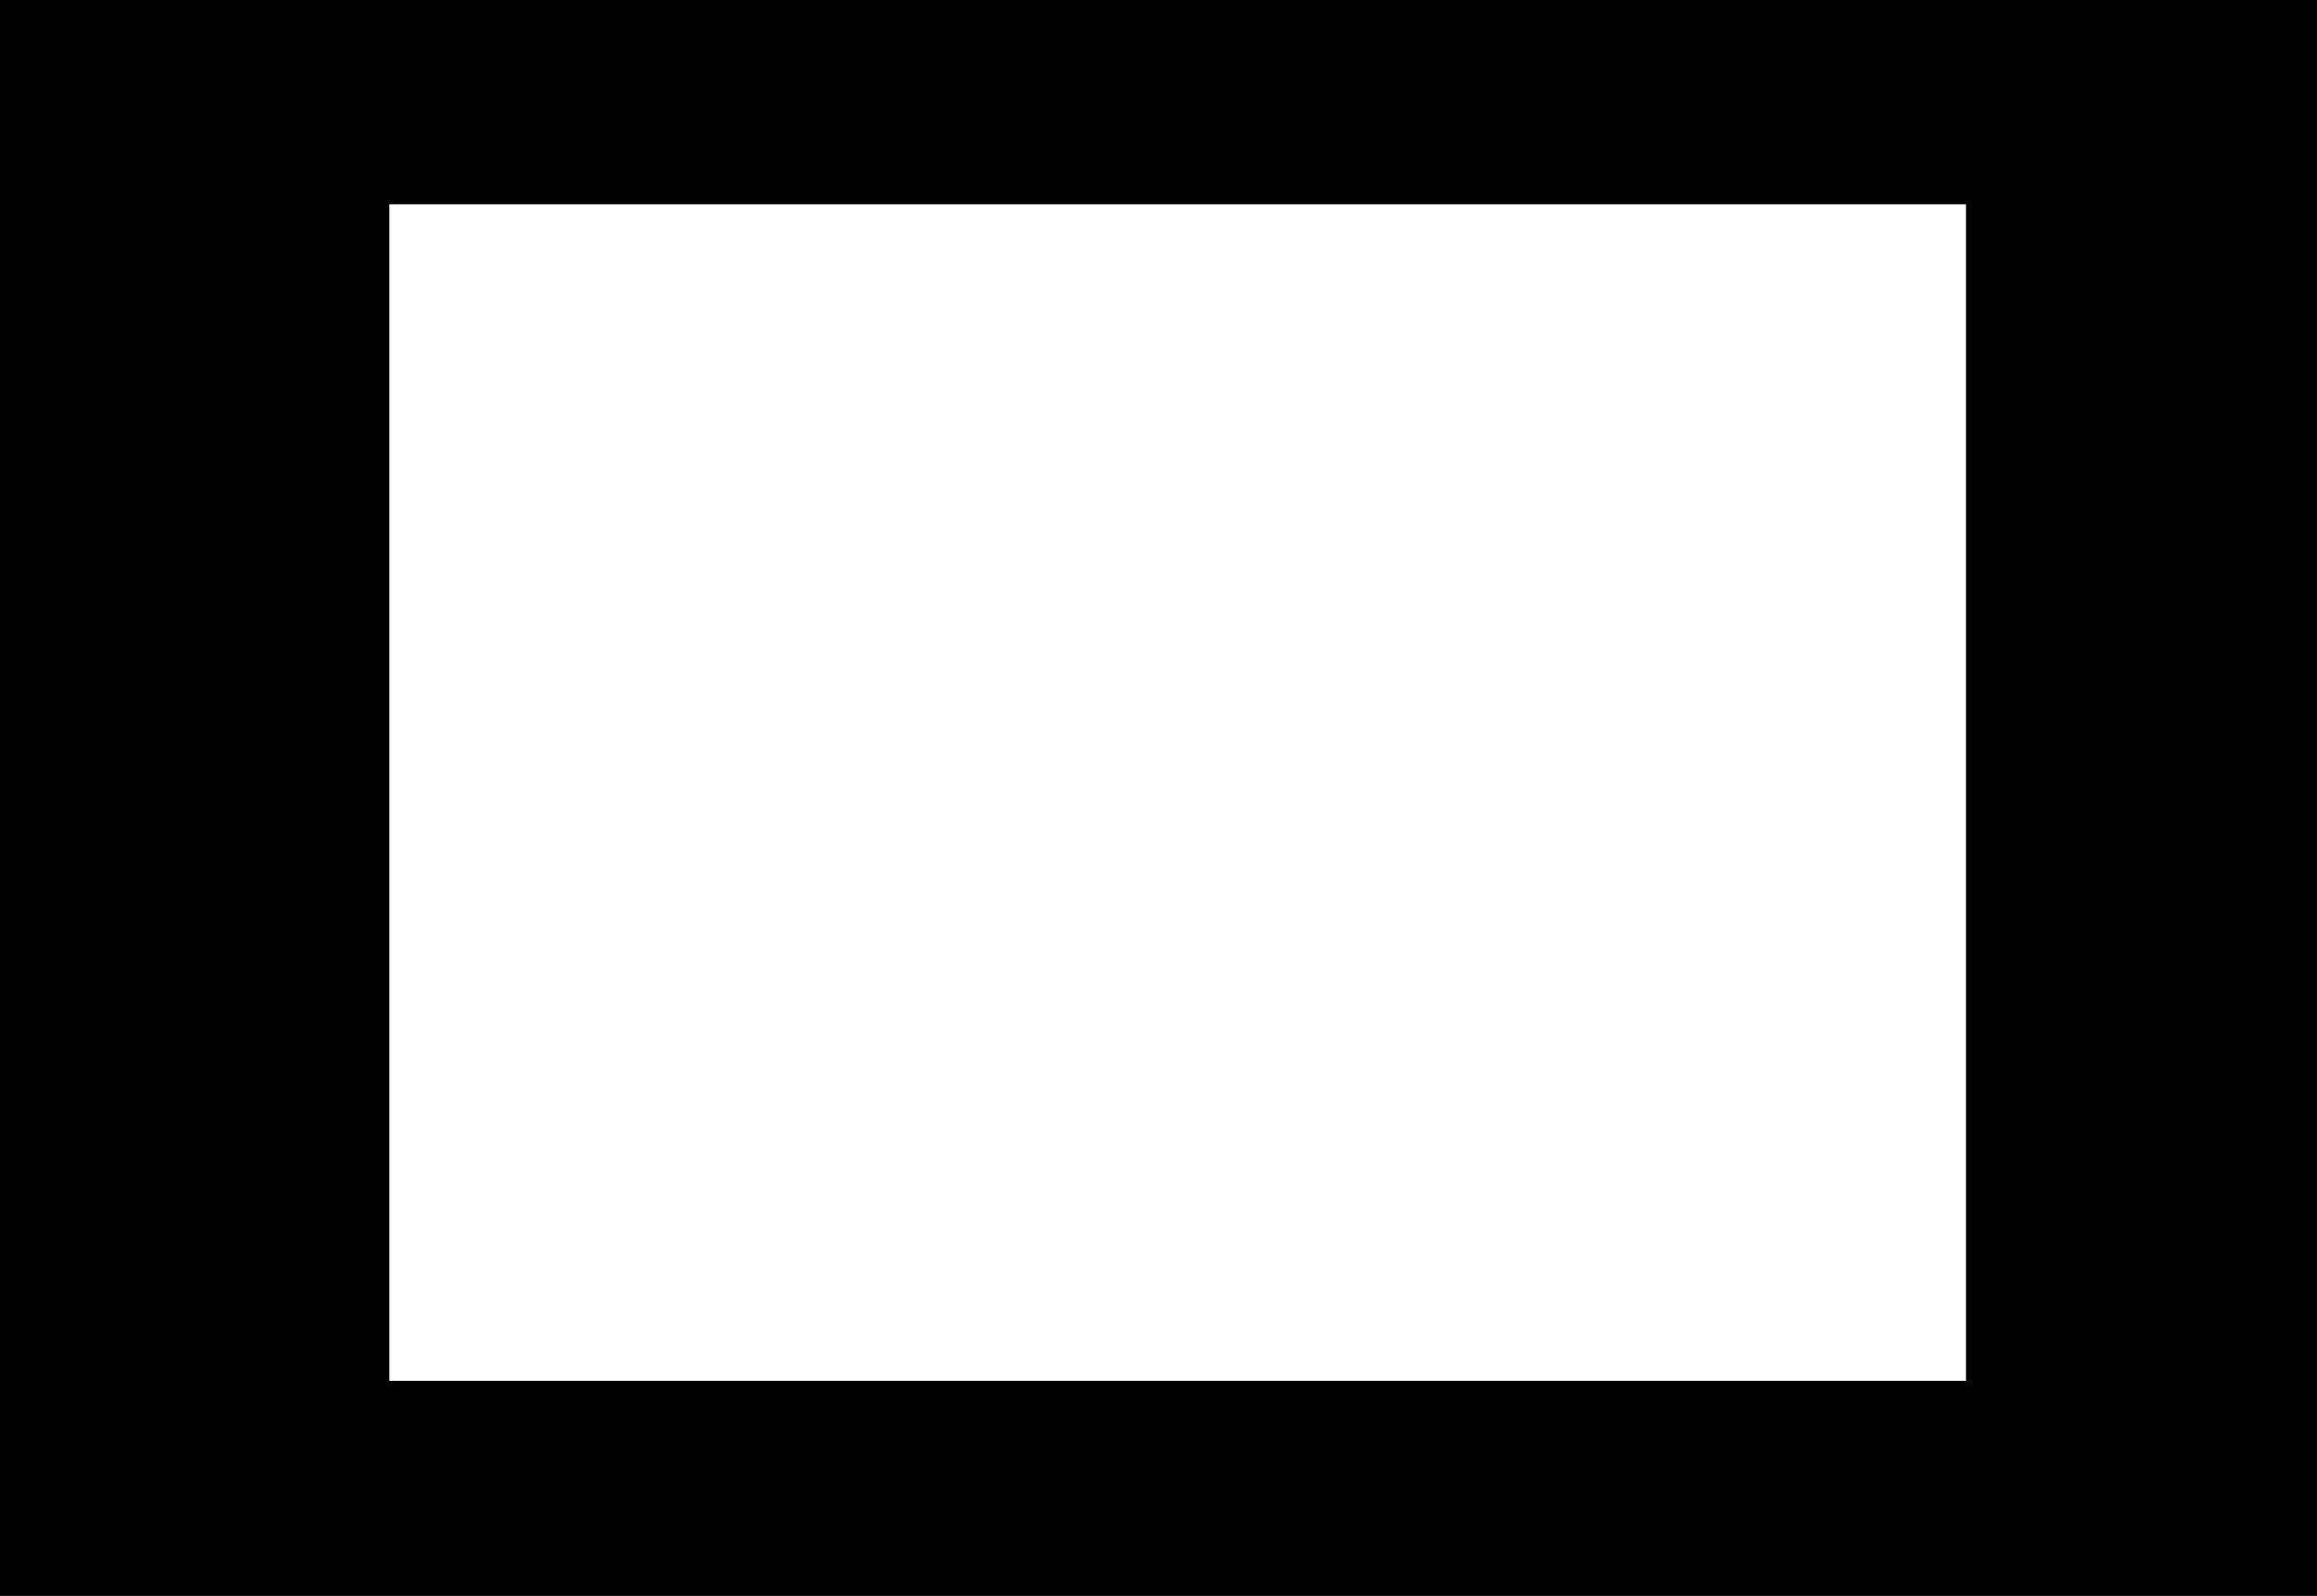 <?xml version="1.0" encoding="UTF-8" standalone="no"?>
<svg xmlns:xlink="http://www.w3.org/1999/xlink" height="676.5px" width="982.2px" xmlns="http://www.w3.org/2000/svg">
  <g transform="matrix(1.0, 0.0, 0.0, 1.0, 25.35, 46.75)">
    <path d="M956.85 -46.75 L956.85 629.75 -25.35 629.75 -25.35 -46.75 956.85 -46.75 M808.05 538.6 L808.05 39.85 139.7 39.85 139.7 538.6 808.05 538.6" fill="#000000" fill-rule="evenodd" stroke="none"/>
  </g>
</svg>
